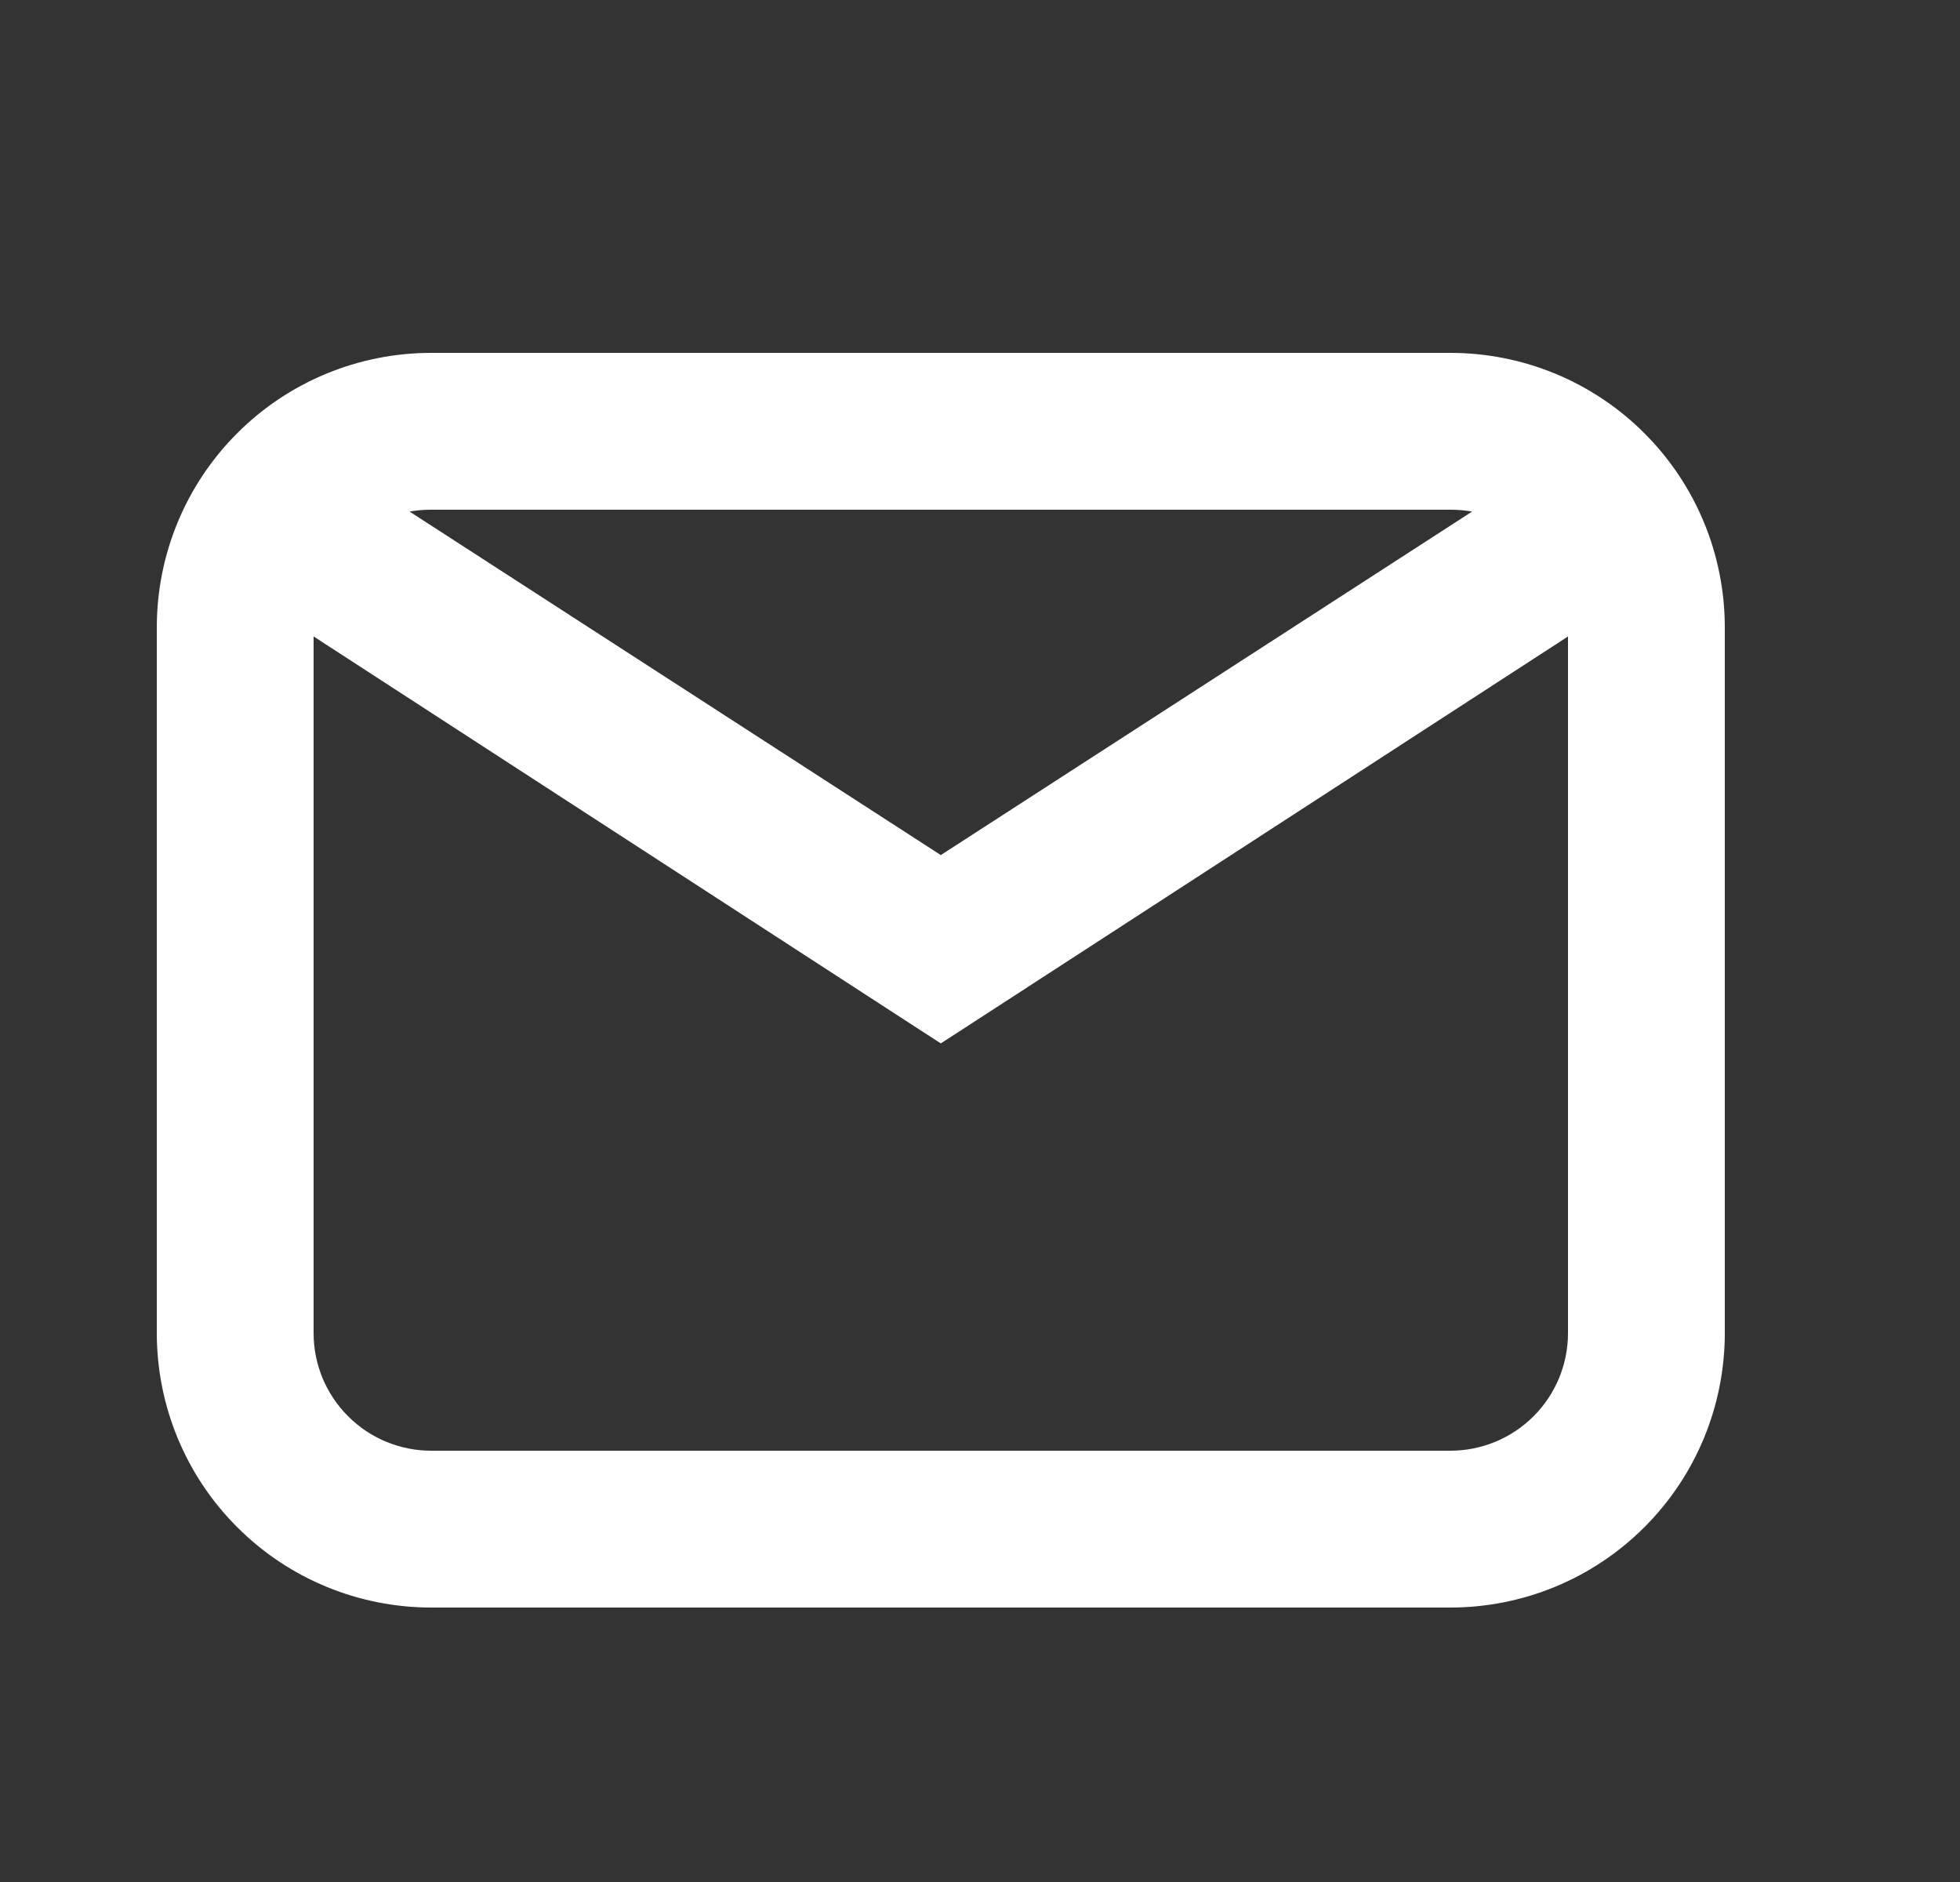 <svg width="25" height="24" viewBox="0 0 25 24" fill="none" xmlns="http://www.w3.org/2000/svg">
<rect x="0" y="0" width="25" height="24" fill="#333333" stroke="none"/>
<path d="M11.864 12.92L12 13.008L12.136 12.92L20.22 7.676C20.239 7.782 20.25 7.892 20.25 8V17C20.25 17.464 20.066 17.909 19.738 18.237C19.409 18.566 18.964 18.75 18.5 18.75H5.5C5.036 18.75 4.591 18.566 4.263 18.237C3.934 17.909 3.75 17.464 3.75 17V8C3.75 7.892 3.761 7.782 3.781 7.676L11.864 12.92ZM18.5 4.75H5.5C4.638 4.75 3.811 5.092 3.202 5.702C2.592 6.311 2.25 7.138 2.25 8V17C2.25 17.862 2.592 18.689 3.202 19.298C3.811 19.908 4.638 20.25 5.5 20.25H18.5C19.362 20.25 20.189 19.908 20.798 19.298C21.408 18.689 21.75 17.862 21.75 17V8C21.75 7.138 21.408 6.311 20.798 5.702C20.189 5.092 19.362 4.75 18.5 4.75ZM18.5 6.25C18.812 6.25 19.094 6.325 19.336 6.46L12 11.202L4.665 6.46C4.906 6.325 5.188 6.25 5.5 6.25H18.5Z" fill="#FFFFFF" stroke="#FFFFFF" stroke-width="0.5"/>
</svg>
